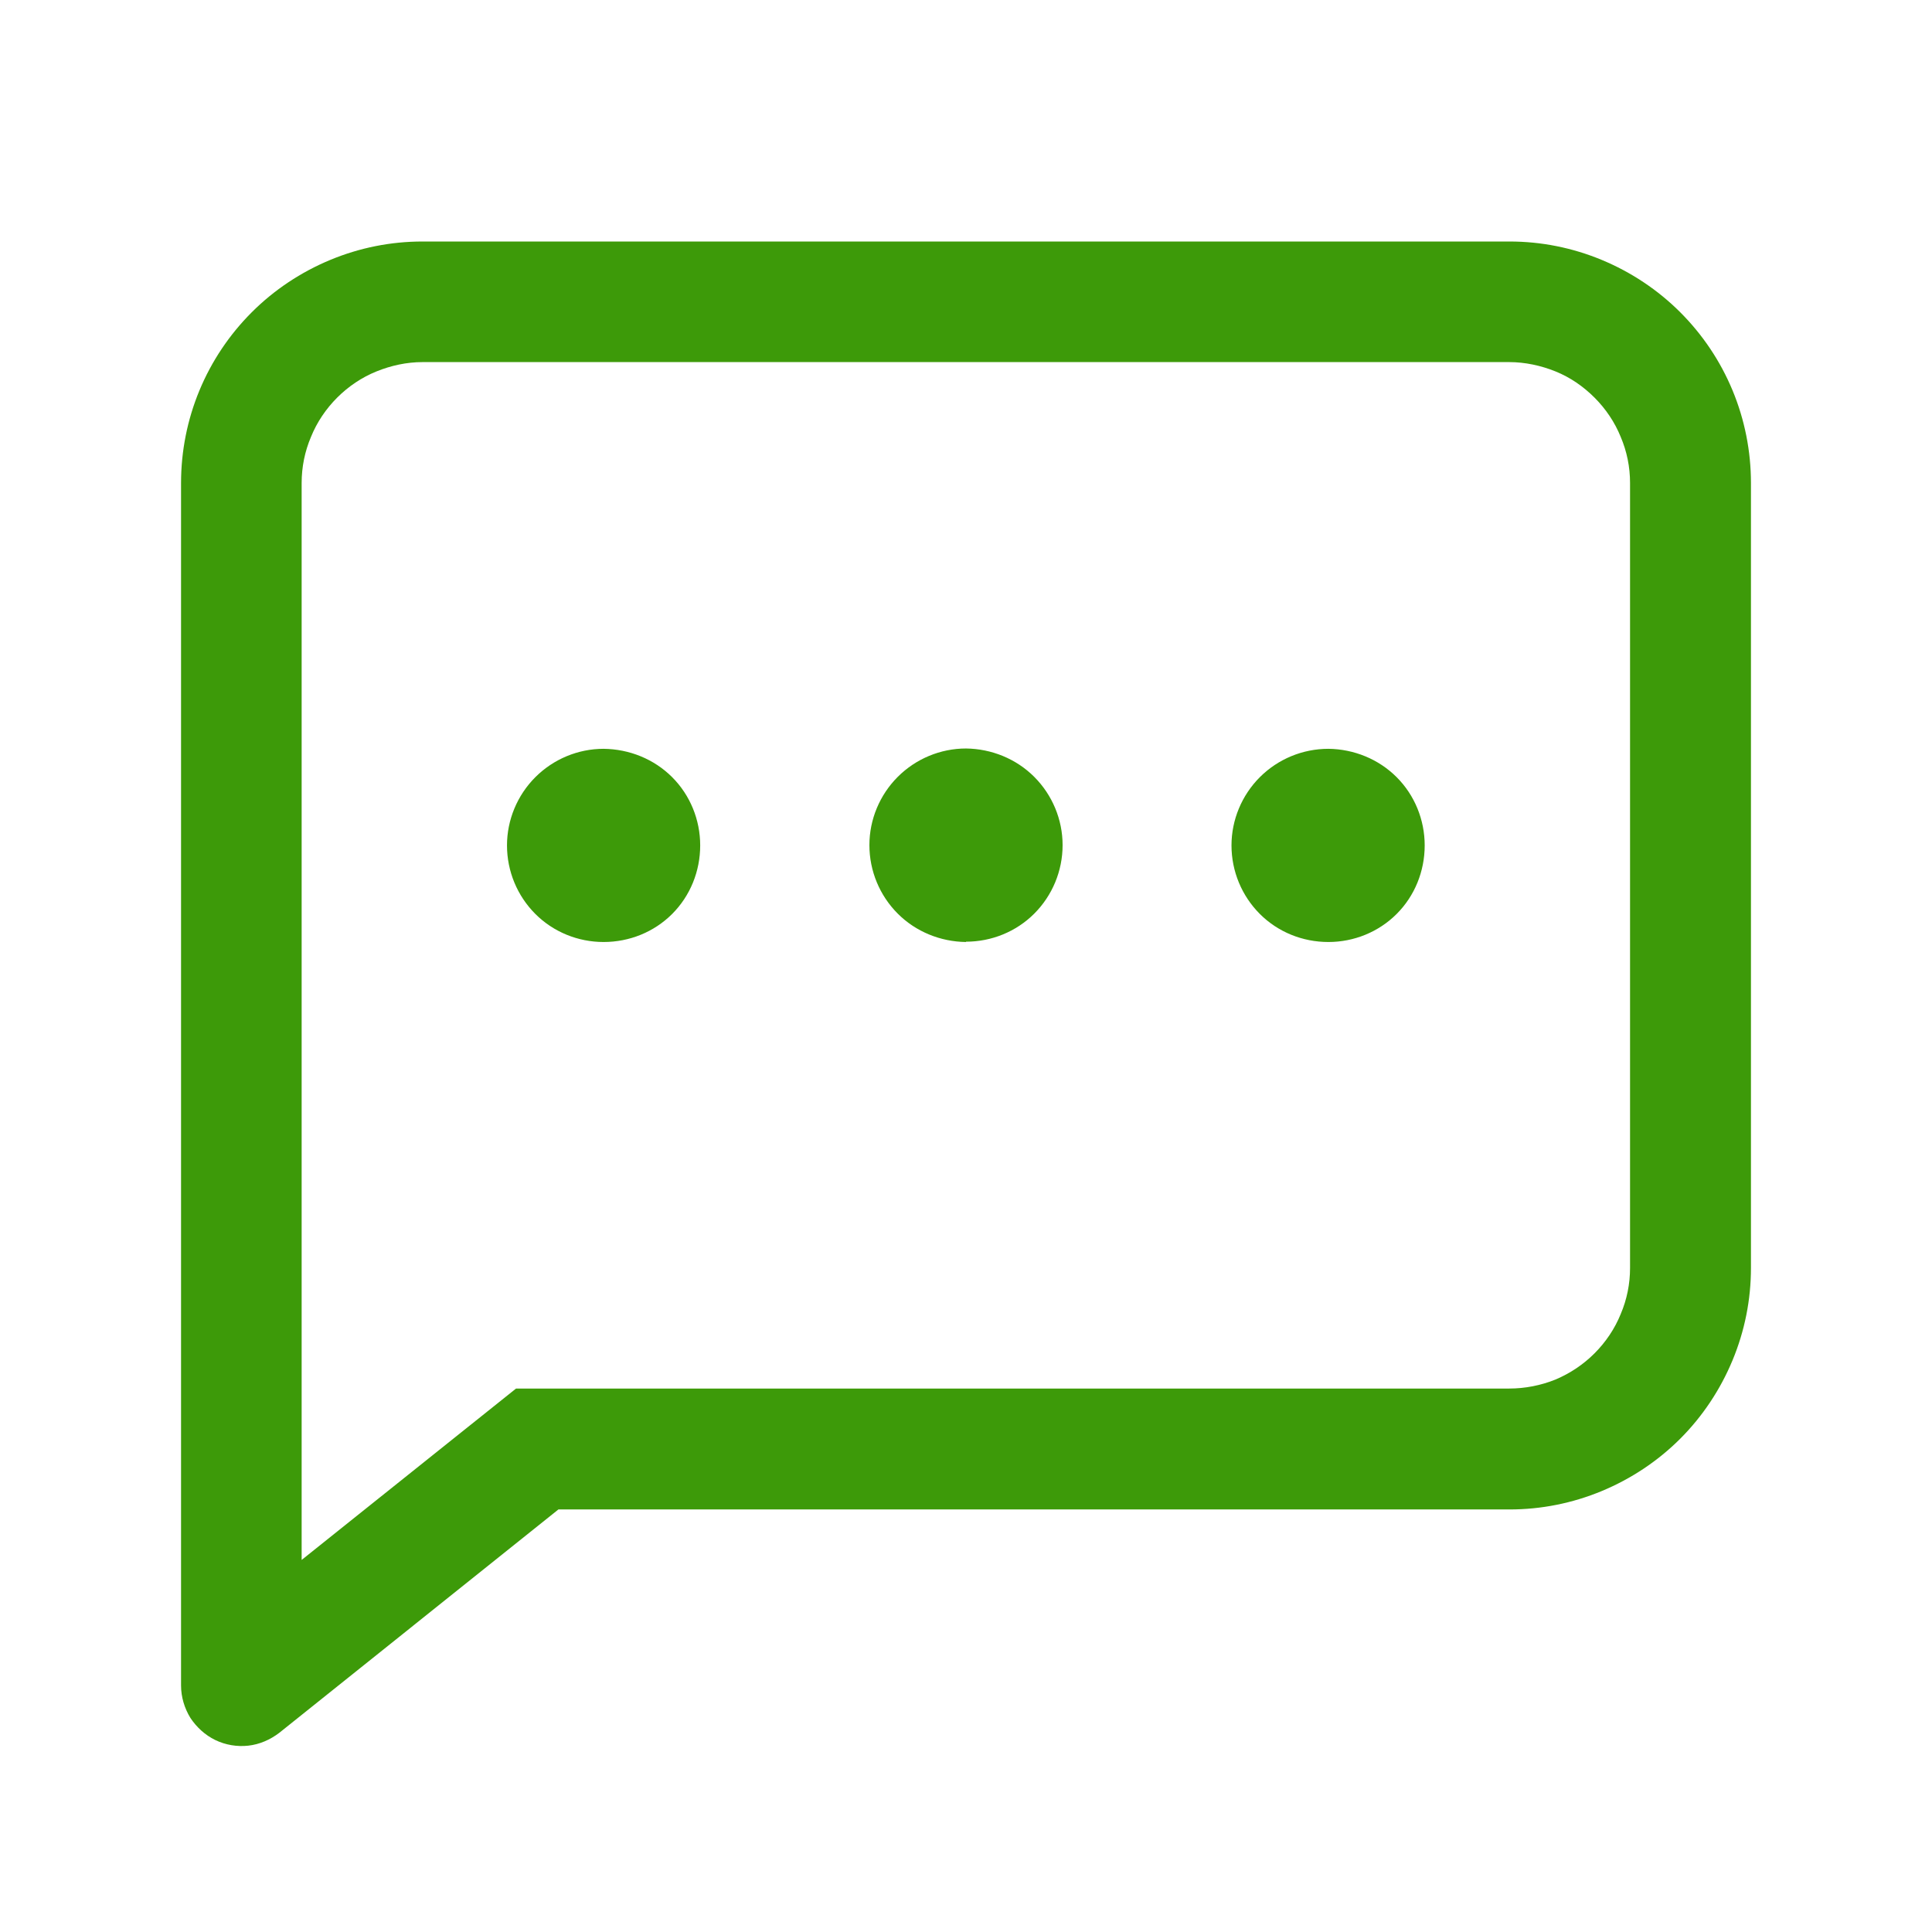 <svg version="1.2" xmlns="http://www.w3.org/2000/svg" viewBox="0 0 620 620" width="620" height="620"><style>.a{fill:#3d9a09}</style><path fill-rule="evenodd" class="a" d="m179.2 484.4l-89.6 71.7c-2.9 2.2-6.3 3.7-9.9 4.1-3.6 0.4-7.3-0.2-10.6-1.8-3.3-1.6-6-4.1-8-7.1-1.9-3.1-3-6.7-3-10.4v-385.9c0-10.2 2-20.3 5.9-29.7 3.9-9.4 9.6-17.9 16.8-25.1 7.2-7.2 15.8-12.9 25.2-16.8 9.4-3.9 19.4-5.9 29.6-5.9h348.8c10.2 0 20.2 2 29.6 5.9 9.4 3.9 18 9.6 25.2 16.8 7.2 7.2 12.9 15.7 16.8 25.1 3.9 9.4 5.9 19.5 5.9 29.7v251.9c0 10.2-2 20.2-5.9 29.6-3.9 9.4-9.6 18-16.8 25.2-7.2 7.2-15.8 12.9-25.2 16.8-9.4 3.9-19.4 5.9-29.6 5.9zm-13.6-38.8h318.7c5.1 0 10.2-1 14.9-2.9 4.7-2 8.9-4.8 12.5-8.4 3.6-3.6 6.5-7.9 8.4-12.6 2-4.7 3-9.7 3-14.8v-251.9c0-5.1-1-10.1-3-14.8-1.9-4.7-4.8-9-8.4-12.6-3.6-3.6-7.8-6.5-12.5-8.4-4.7-1.9-9.8-3-14.9-3h-348.7c-5.1 0-10.1 1.1-14.8 3-4.7 1.9-9 4.8-12.6 8.4-3.6 3.6-6.5 7.9-8.4 12.6-2 4.7-3 9.7-3 14.8v345.6z"/><path class="a" d="m310 302.3c-8.2-0.1-16.1-3.3-21.9-9.1-5.8-5.8-9.1-13.7-9.1-22 0-8.2 3.3-16.1 9.1-21.9 5.8-5.8 13.7-9.1 21.9-9.1 8.2 0.1 16.1 3.3 21.9 9.1 5.8 5.8 9.1 13.7 9.1 21.9 0 8.3-3.3 16.2-9.1 22-5.8 5.8-13.7 9-21.9 9zm116.3 0c-8.3 0-16.2-3.2-22-9-5.8-5.8-9.1-13.7-9.1-22 0-8.2 3.3-16.1 9.1-21.9 5.8-5.8 13.7-9.1 22-9.1 8.2 0.1 16.1 3.3 21.9 9.1 5.8 5.8 9 13.7 9 21.9 0 8.3-3.2 16.2-9 22-5.8 5.8-13.7 9-21.9 9zm-232.6 0c-8.2 0-16.1-3.2-21.9-9-5.8-5.8-9.1-13.7-9.1-22 0-8.2 3.3-16.1 9.1-21.9 5.8-5.8 13.7-9.1 21.9-9.1 8.3 0.1 16.2 3.3 22 9.1 5.8 5.8 9 13.7 9 21.9 0 8.3-3.2 16.2-9 22-5.8 5.8-13.7 9-22 9z"/></svg>